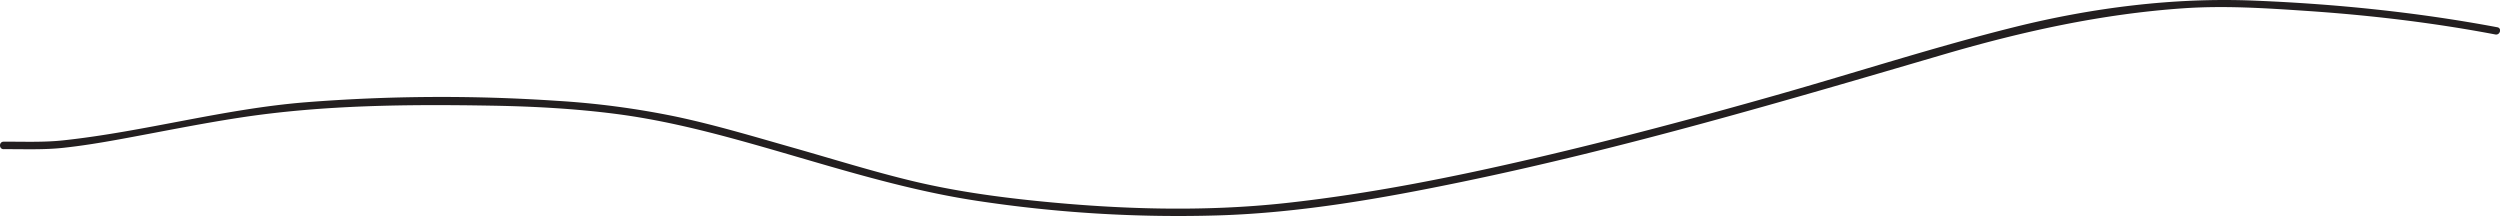 <svg xmlns="http://www.w3.org/2000/svg" viewBox="0 0 1671.29 144.43"><defs><style>.cls-1{fill:#231f20;}</style></defs><title>Asset 24</title><g id="Layer_2" data-name="Layer 2"><g id="Layer_1-2" data-name="Layer 1"><path class="cls-1" d="M2.41,99.72c13.27-.08,26.5.53,39.73-.88C54.62,97.5,67,95.48,79.38,93.23c26.93-4.9,53.73-10.42,80.8-14.56,56.18-8.61,113.49-9,170.21-8,27.15.51,54.32,2,81.26,5.48,28,3.62,55.25,10.14,82.45,17.62,52.54,14.44,104.4,32.15,158.39,40.38A896.13,896.13,0,0,0,814.41,144c54.69-1.68,109.34-11.33,162.82-22.4,108.86-22.53,215.66-54,322.26-85.24C1352,21,1405.2,9.26,1460,5.52c27.18-1.86,54.63-.07,81.77,1.76,28.41,1.91,56.76,4.78,84.94,8.85q20.82,3,41.5,6.92c3.14.59,4.49-4.23,1.33-4.82C1615.58,8.1,1560.91,2.56,1506.13.38,1453-1.74,1398.46,5.22,1346.85,18.06c-53.54,13.31-106.23,30.46-159.31,45.51-53.32,15.13-106.88,29.4-160.86,42-55.13,12.86-110.79,24-167.11,30.17-55,6-111.27,4.22-166.26-1.37-27.93-2.84-55.94-6.79-83.27-13.34-26.53-6.37-52.62-14.55-78.86-22S478.5,83.6,451.7,77.92a560.76,560.76,0,0,0-79.76-10.54,1154.32,1154.32,0,0,0-167.68,1C149.54,72.79,96.58,88,42.14,93.84c-13.23,1.41-26.46.8-39.73.88-3.21,0-3.22,5,0,5Z"/></g></g></svg>
